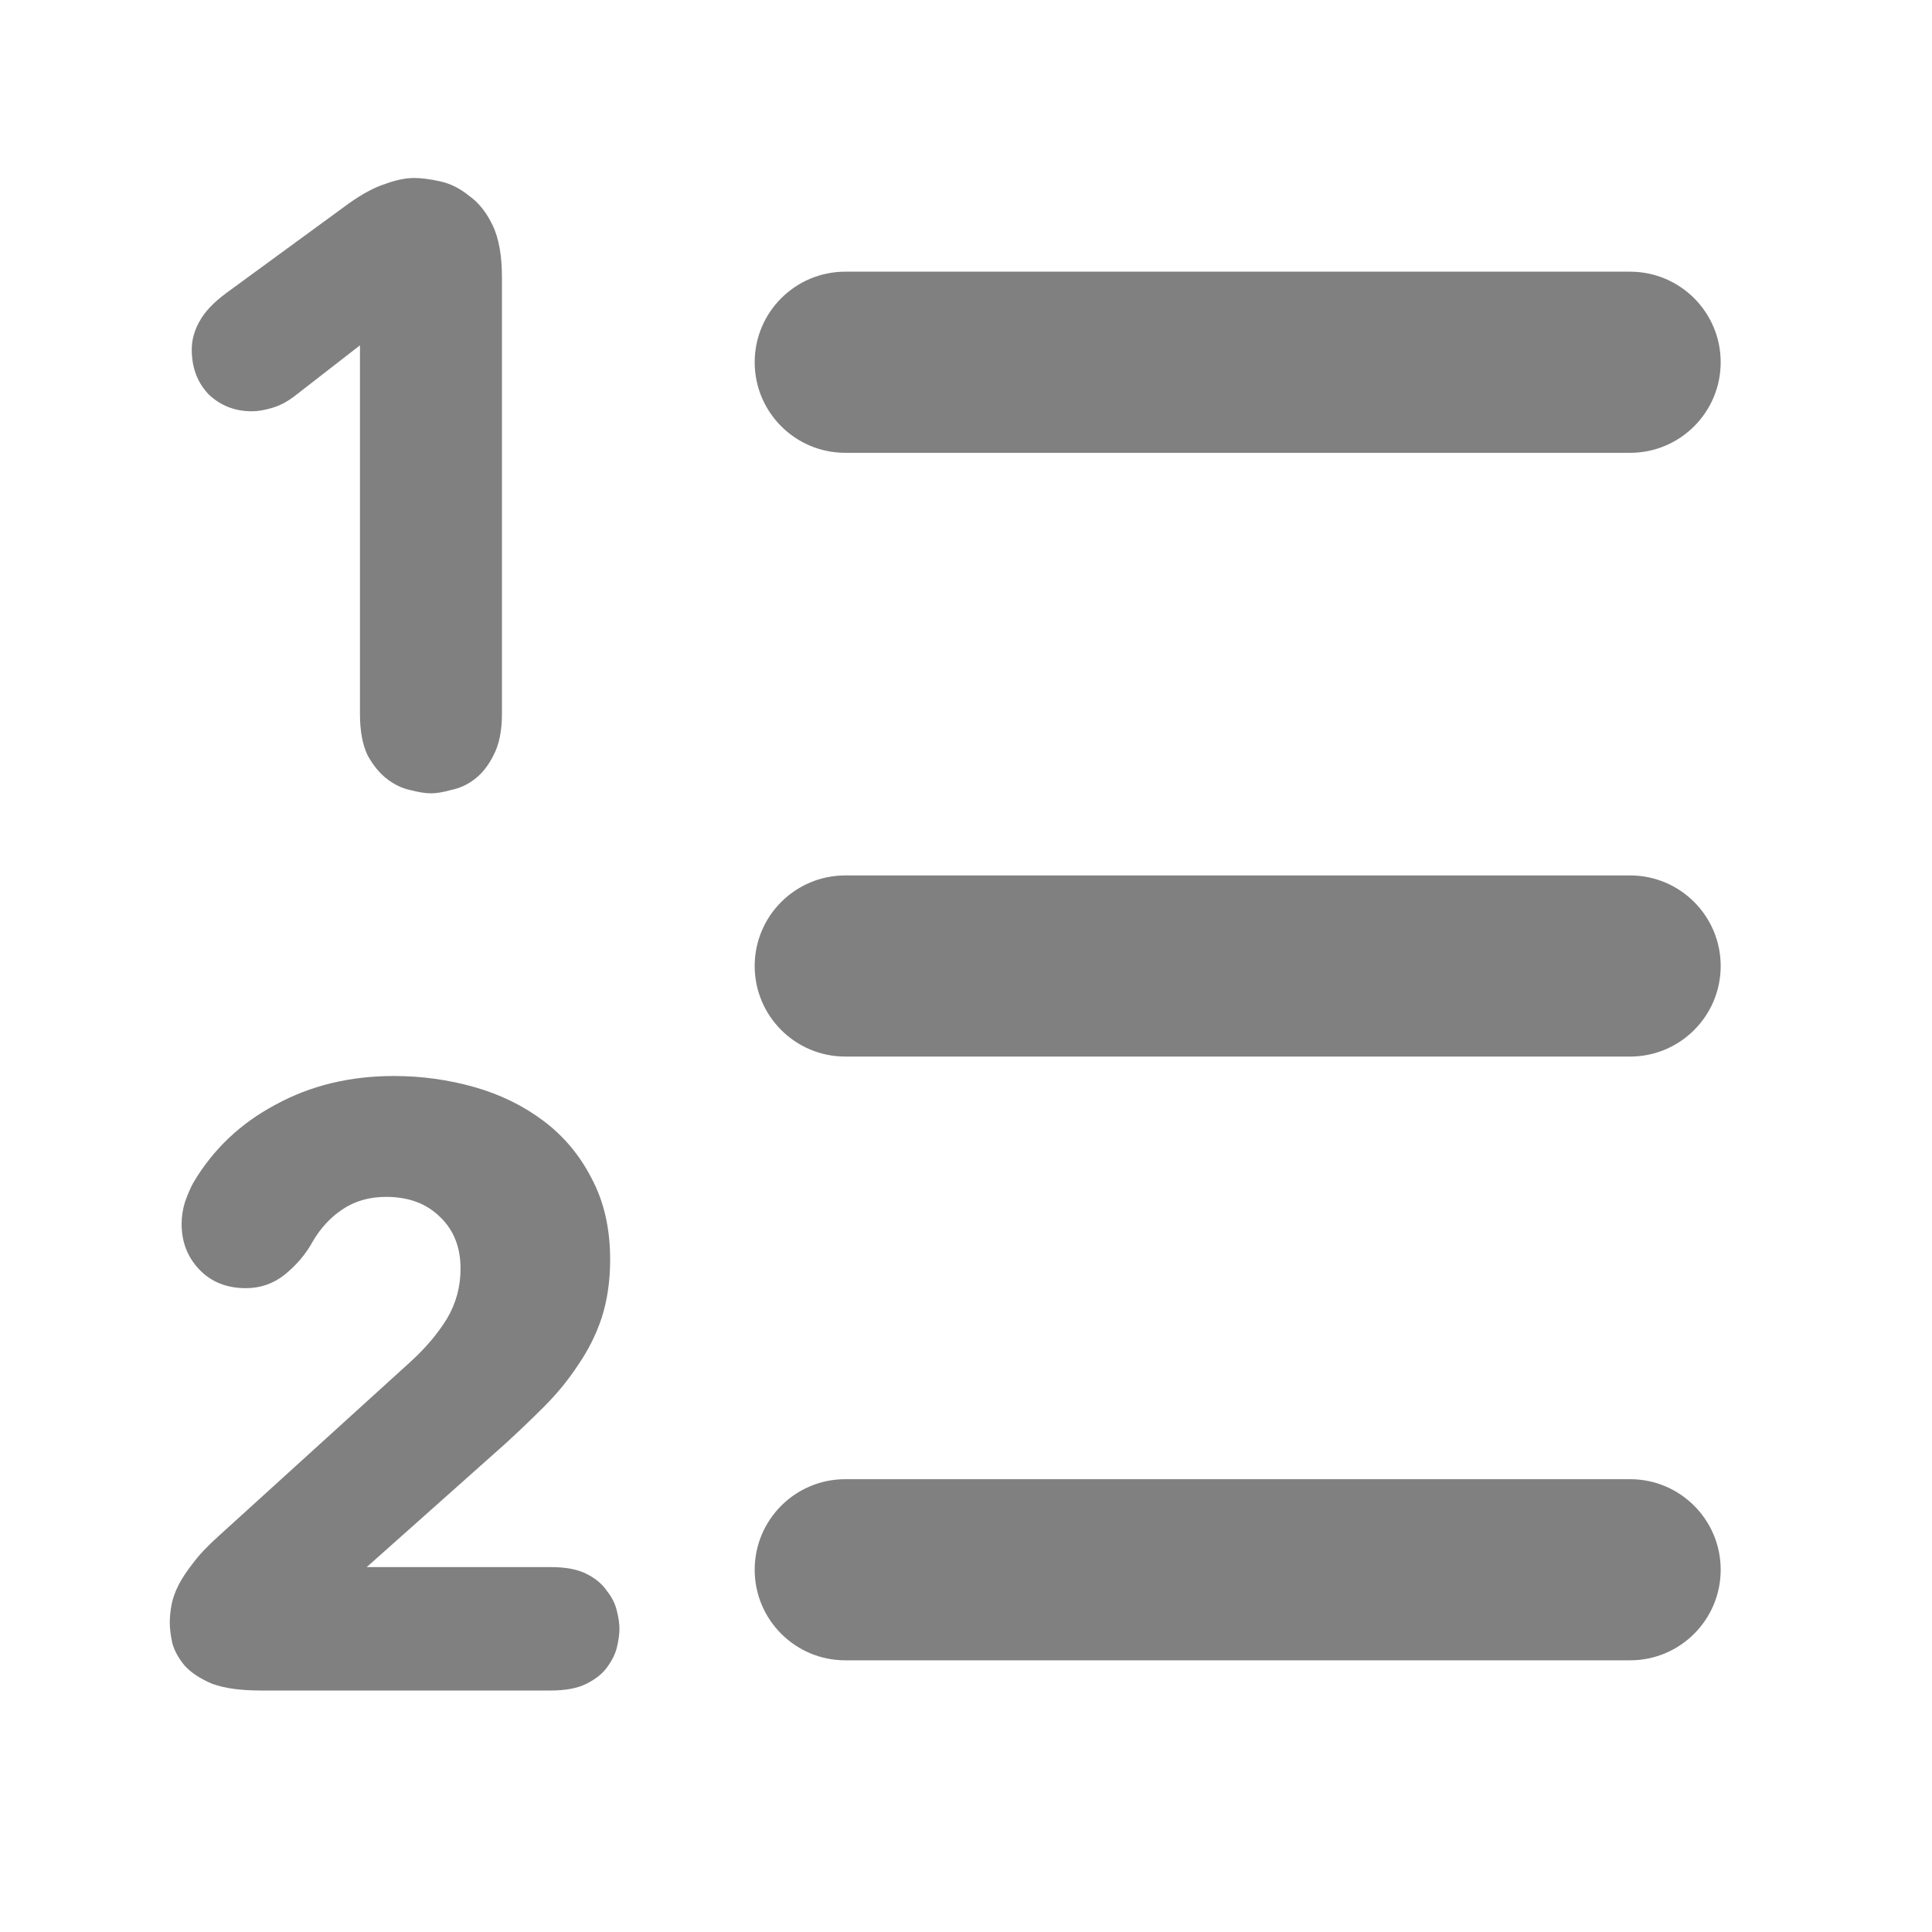 <svg width="32" height="32" viewBox="0 0 32 32" fill="none" xmlns="http://www.w3.org/2000/svg">
<path d="M5.78 3.368C6.004 3.209 6.205 3.102 6.382 3.046C6.559 2.981 6.718 2.948 6.858 2.948C6.979 2.948 7.124 2.967 7.292 3.004C7.46 3.041 7.619 3.121 7.768 3.242C7.927 3.354 8.057 3.517 8.16 3.732C8.263 3.947 8.314 4.236 8.314 4.6V11.824C8.314 12.104 8.267 12.333 8.174 12.51C8.09 12.678 7.987 12.809 7.866 12.902C7.745 12.995 7.614 13.056 7.474 13.084C7.343 13.121 7.231 13.14 7.138 13.14C7.045 13.14 6.928 13.121 6.788 13.084C6.657 13.056 6.531 12.995 6.41 12.902C6.289 12.809 6.181 12.678 6.088 12.51C6.004 12.333 5.962 12.104 5.962 11.824V5.72L4.898 6.546C4.767 6.649 4.637 6.719 4.506 6.756C4.385 6.793 4.273 6.812 4.17 6.812C3.89 6.812 3.652 6.719 3.456 6.532C3.269 6.336 3.176 6.089 3.176 5.79C3.176 5.631 3.218 5.477 3.302 5.328C3.386 5.169 3.535 5.011 3.75 4.852L5.78 3.368Z" fill="#808080"/>
<path d="M4.31 28C3.983 28 3.717 27.963 3.512 27.888C3.316 27.804 3.167 27.706 3.064 27.594C2.961 27.473 2.891 27.347 2.854 27.216C2.826 27.085 2.812 26.973 2.812 26.88C2.812 26.787 2.821 26.689 2.84 26.586C2.859 26.483 2.896 26.376 2.952 26.264C3.008 26.152 3.087 26.031 3.19 25.9C3.293 25.76 3.433 25.611 3.61 25.452L6.816 22.54C7.059 22.316 7.255 22.083 7.404 21.84C7.553 21.588 7.628 21.313 7.628 21.014C7.628 20.659 7.516 20.375 7.292 20.16C7.068 19.936 6.769 19.824 6.396 19.824C6.116 19.824 5.873 19.894 5.668 20.034C5.472 20.165 5.309 20.342 5.178 20.566C5.066 20.771 4.912 20.953 4.716 21.112C4.529 21.261 4.315 21.336 4.072 21.336C3.755 21.336 3.498 21.233 3.302 21.028C3.106 20.823 3.008 20.571 3.008 20.272C3.008 20.151 3.027 20.029 3.064 19.908C3.111 19.777 3.157 19.67 3.204 19.586C3.531 19.035 3.983 18.606 4.562 18.298C5.141 17.981 5.794 17.822 6.522 17.822C6.979 17.822 7.423 17.883 7.852 18.004C8.281 18.125 8.664 18.312 9 18.564C9.336 18.816 9.602 19.133 9.798 19.516C10.003 19.899 10.106 20.347 10.106 20.86C10.106 21.215 10.059 21.537 9.966 21.826C9.873 22.106 9.742 22.367 9.574 22.61C9.415 22.853 9.229 23.081 9.014 23.296C8.809 23.501 8.594 23.707 8.37 23.912L6.074 25.956H9.126C9.369 25.956 9.565 25.993 9.714 26.068C9.863 26.143 9.975 26.236 10.05 26.348C10.134 26.451 10.19 26.563 10.218 26.684C10.246 26.796 10.26 26.894 10.26 26.978C10.26 27.062 10.246 27.165 10.218 27.286C10.19 27.398 10.134 27.51 10.05 27.622C9.975 27.725 9.863 27.813 9.714 27.888C9.565 27.963 9.369 28 9.126 28H4.31Z" fill="#808080"/>
<path d="M14 4.5C13.172 4.5 12.5 5.172 12.5 6C12.5 6.828 13.172 7.5 14 7.5H27C27.828 7.5 28.5 6.828 28.5 6C28.5 5.172 27.828 4.5 27 4.5H14Z" fill="#808080"/>
<path d="M12.5 16C12.5 15.172 13.172 14.5 14 14.5H27C27.828 14.5 28.5 15.172 28.5 16C28.5 16.828 27.828 17.5 27 17.5H14C13.172 17.5 12.5 16.828 12.5 16Z" fill="#808080"/>
<path d="M14 24.5C13.172 24.5 12.5 25.172 12.5 26C12.5 26.828 13.172 27.5 14 27.5H27C27.828 27.5 28.5 26.828 28.5 26C28.5 25.172 27.828 24.5 27 24.5H14Z" fill="#808080"/>
</svg>
